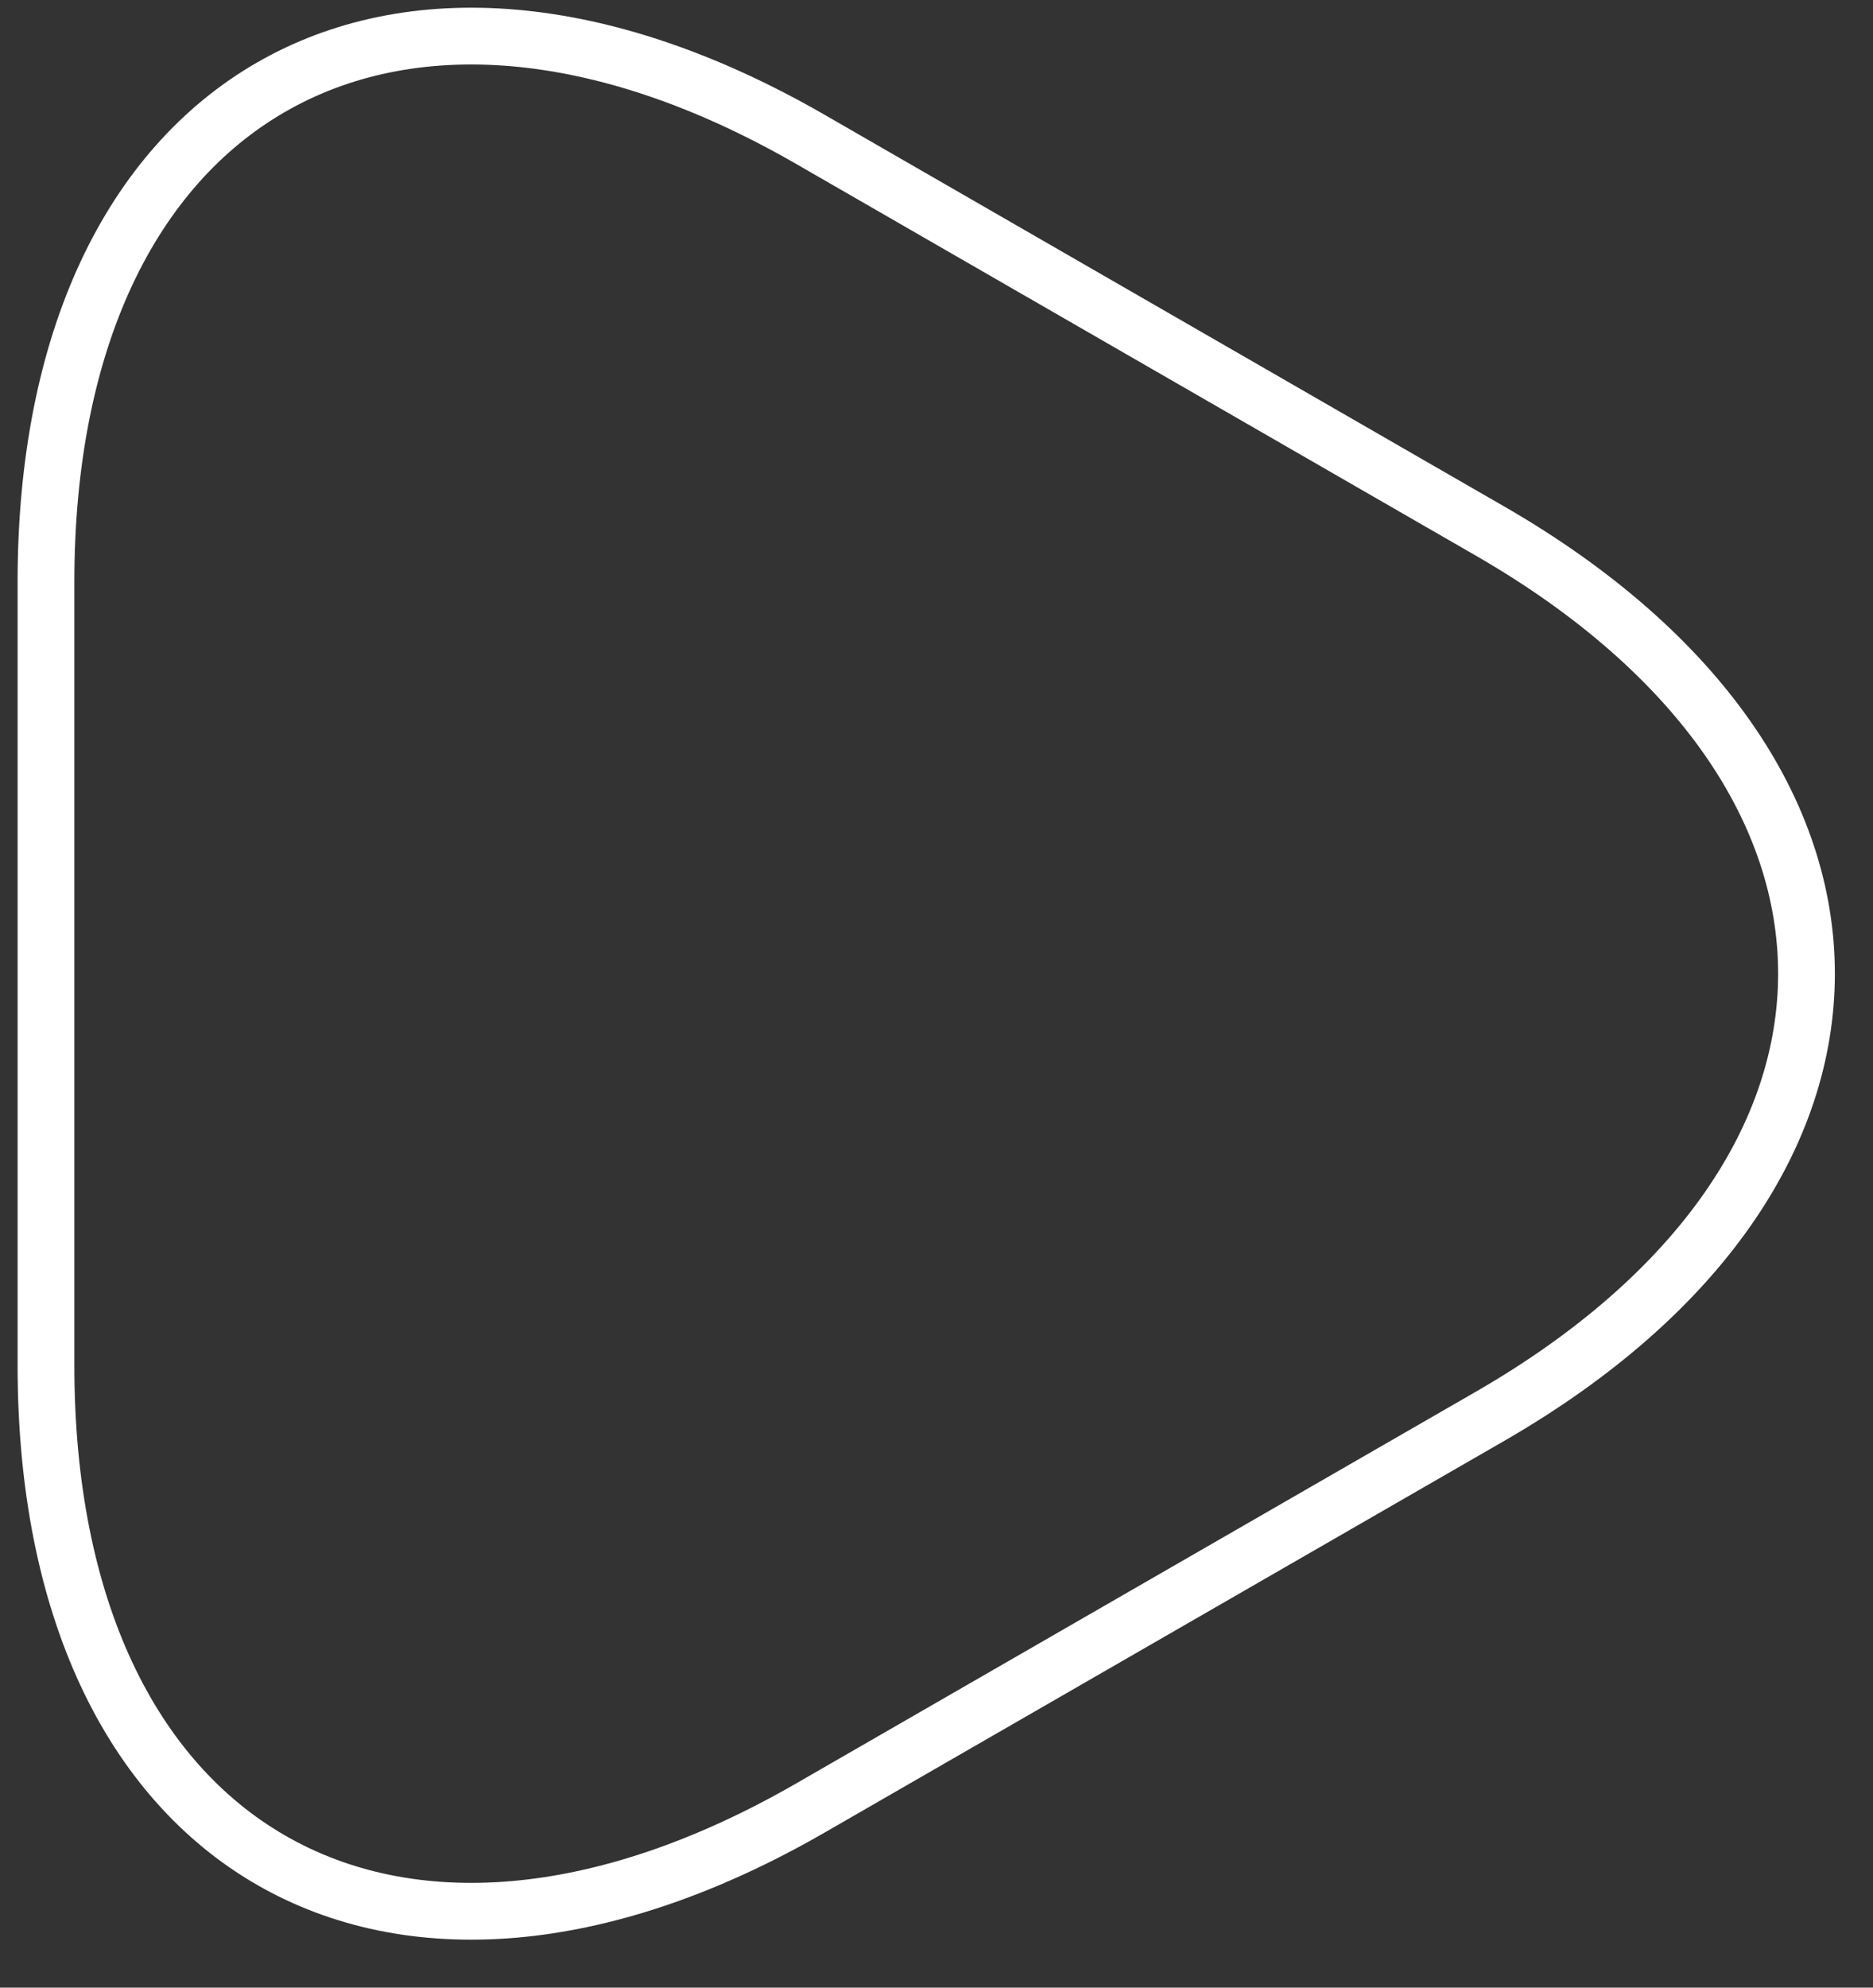 <svg width="33" height="35" viewBox="0 0 33 35" fill="none" xmlns="http://www.w3.org/2000/svg">
<rect x="0" y="0" width="33" height="35" fill="#333333" stroke="none"/>
<path d="M0.81 17.146V10.249C0.81 1.687 6.873 -1.819 14.292 2.462L20.278 5.91L26.264 9.358C33.683 13.639 33.683 20.652 26.264 24.933L20.278 28.381L14.292 31.829C6.873 36.11 0.81 32.604 0.81 24.042V17.146Z" stroke="white" stroke-miterlimit="10" stroke-linecap="round" stroke-linejoin="round"/>
</svg>
